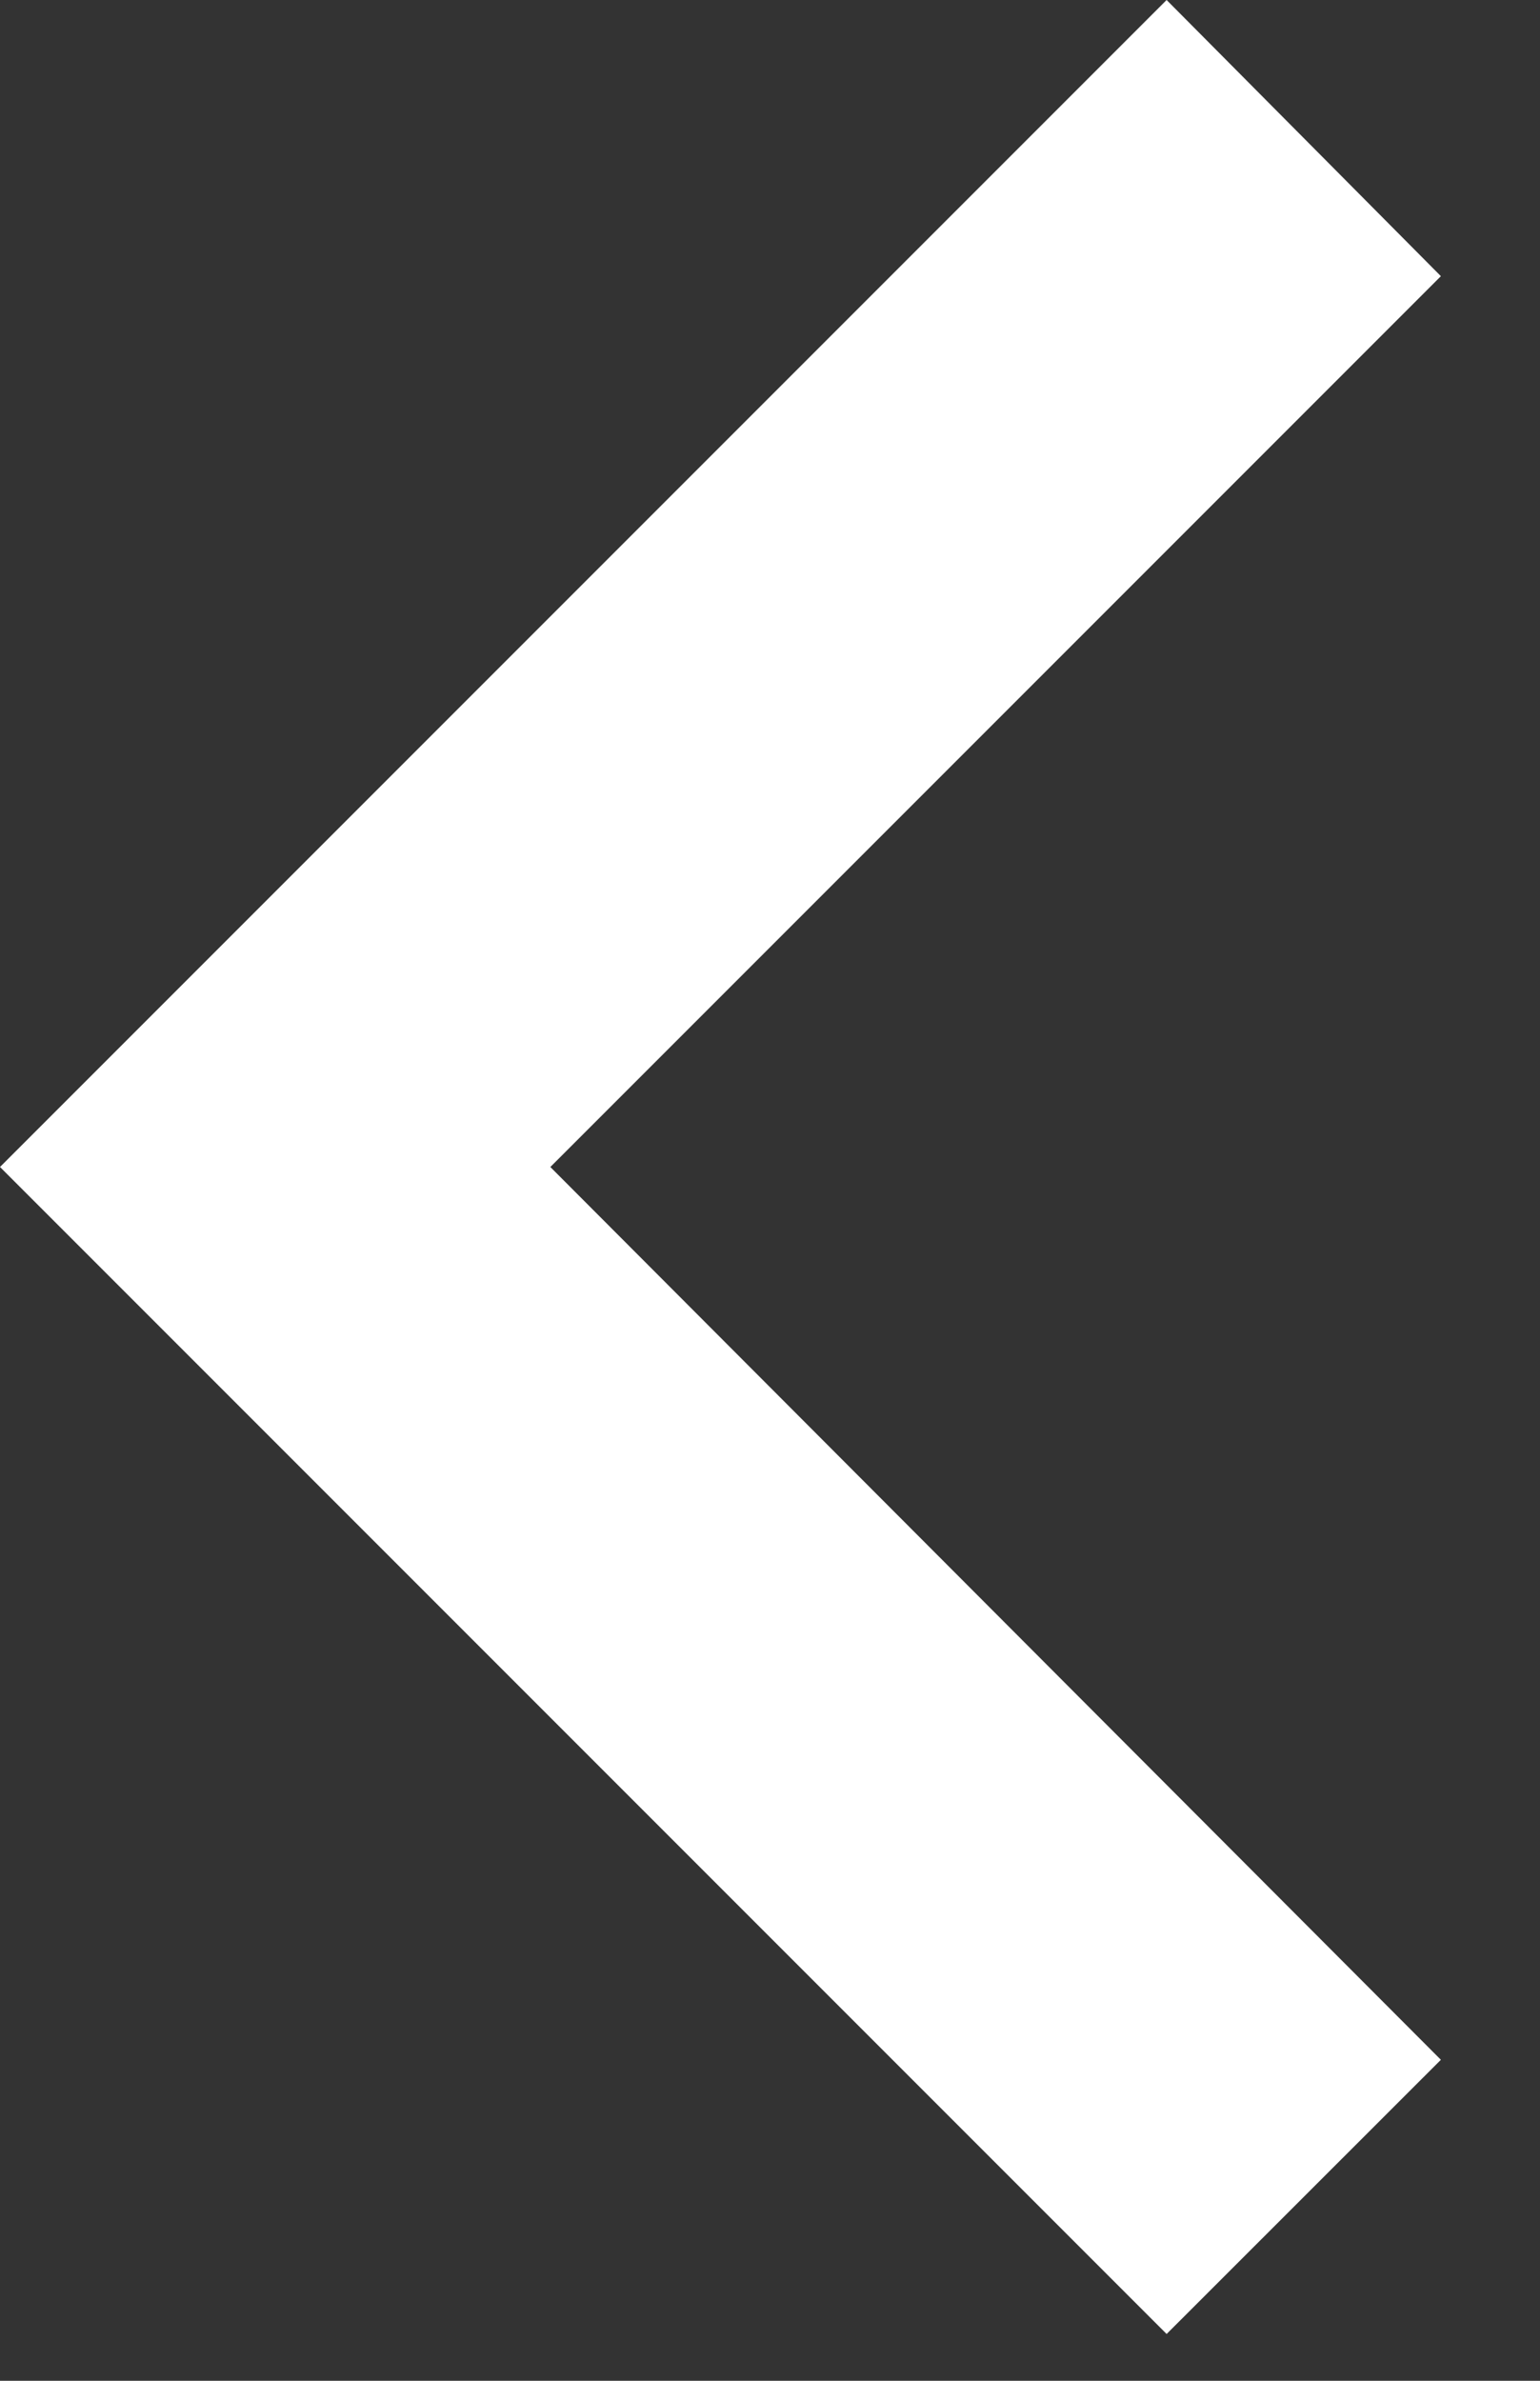 <svg width="11" height="17" viewBox="0 0 11 17" fill="none" xmlns="http://www.w3.org/2000/svg">
<rect x="0" y="0" width="11" height="17" fill="#333333" stroke="none"/>
<path d="M10.292 1.972L3.931 8.333L10.292 14.708L8.333 16.666L0 8.333L8.333 1.52588e-05L10.292 1.972Z" fill="white"/>
</svg>

